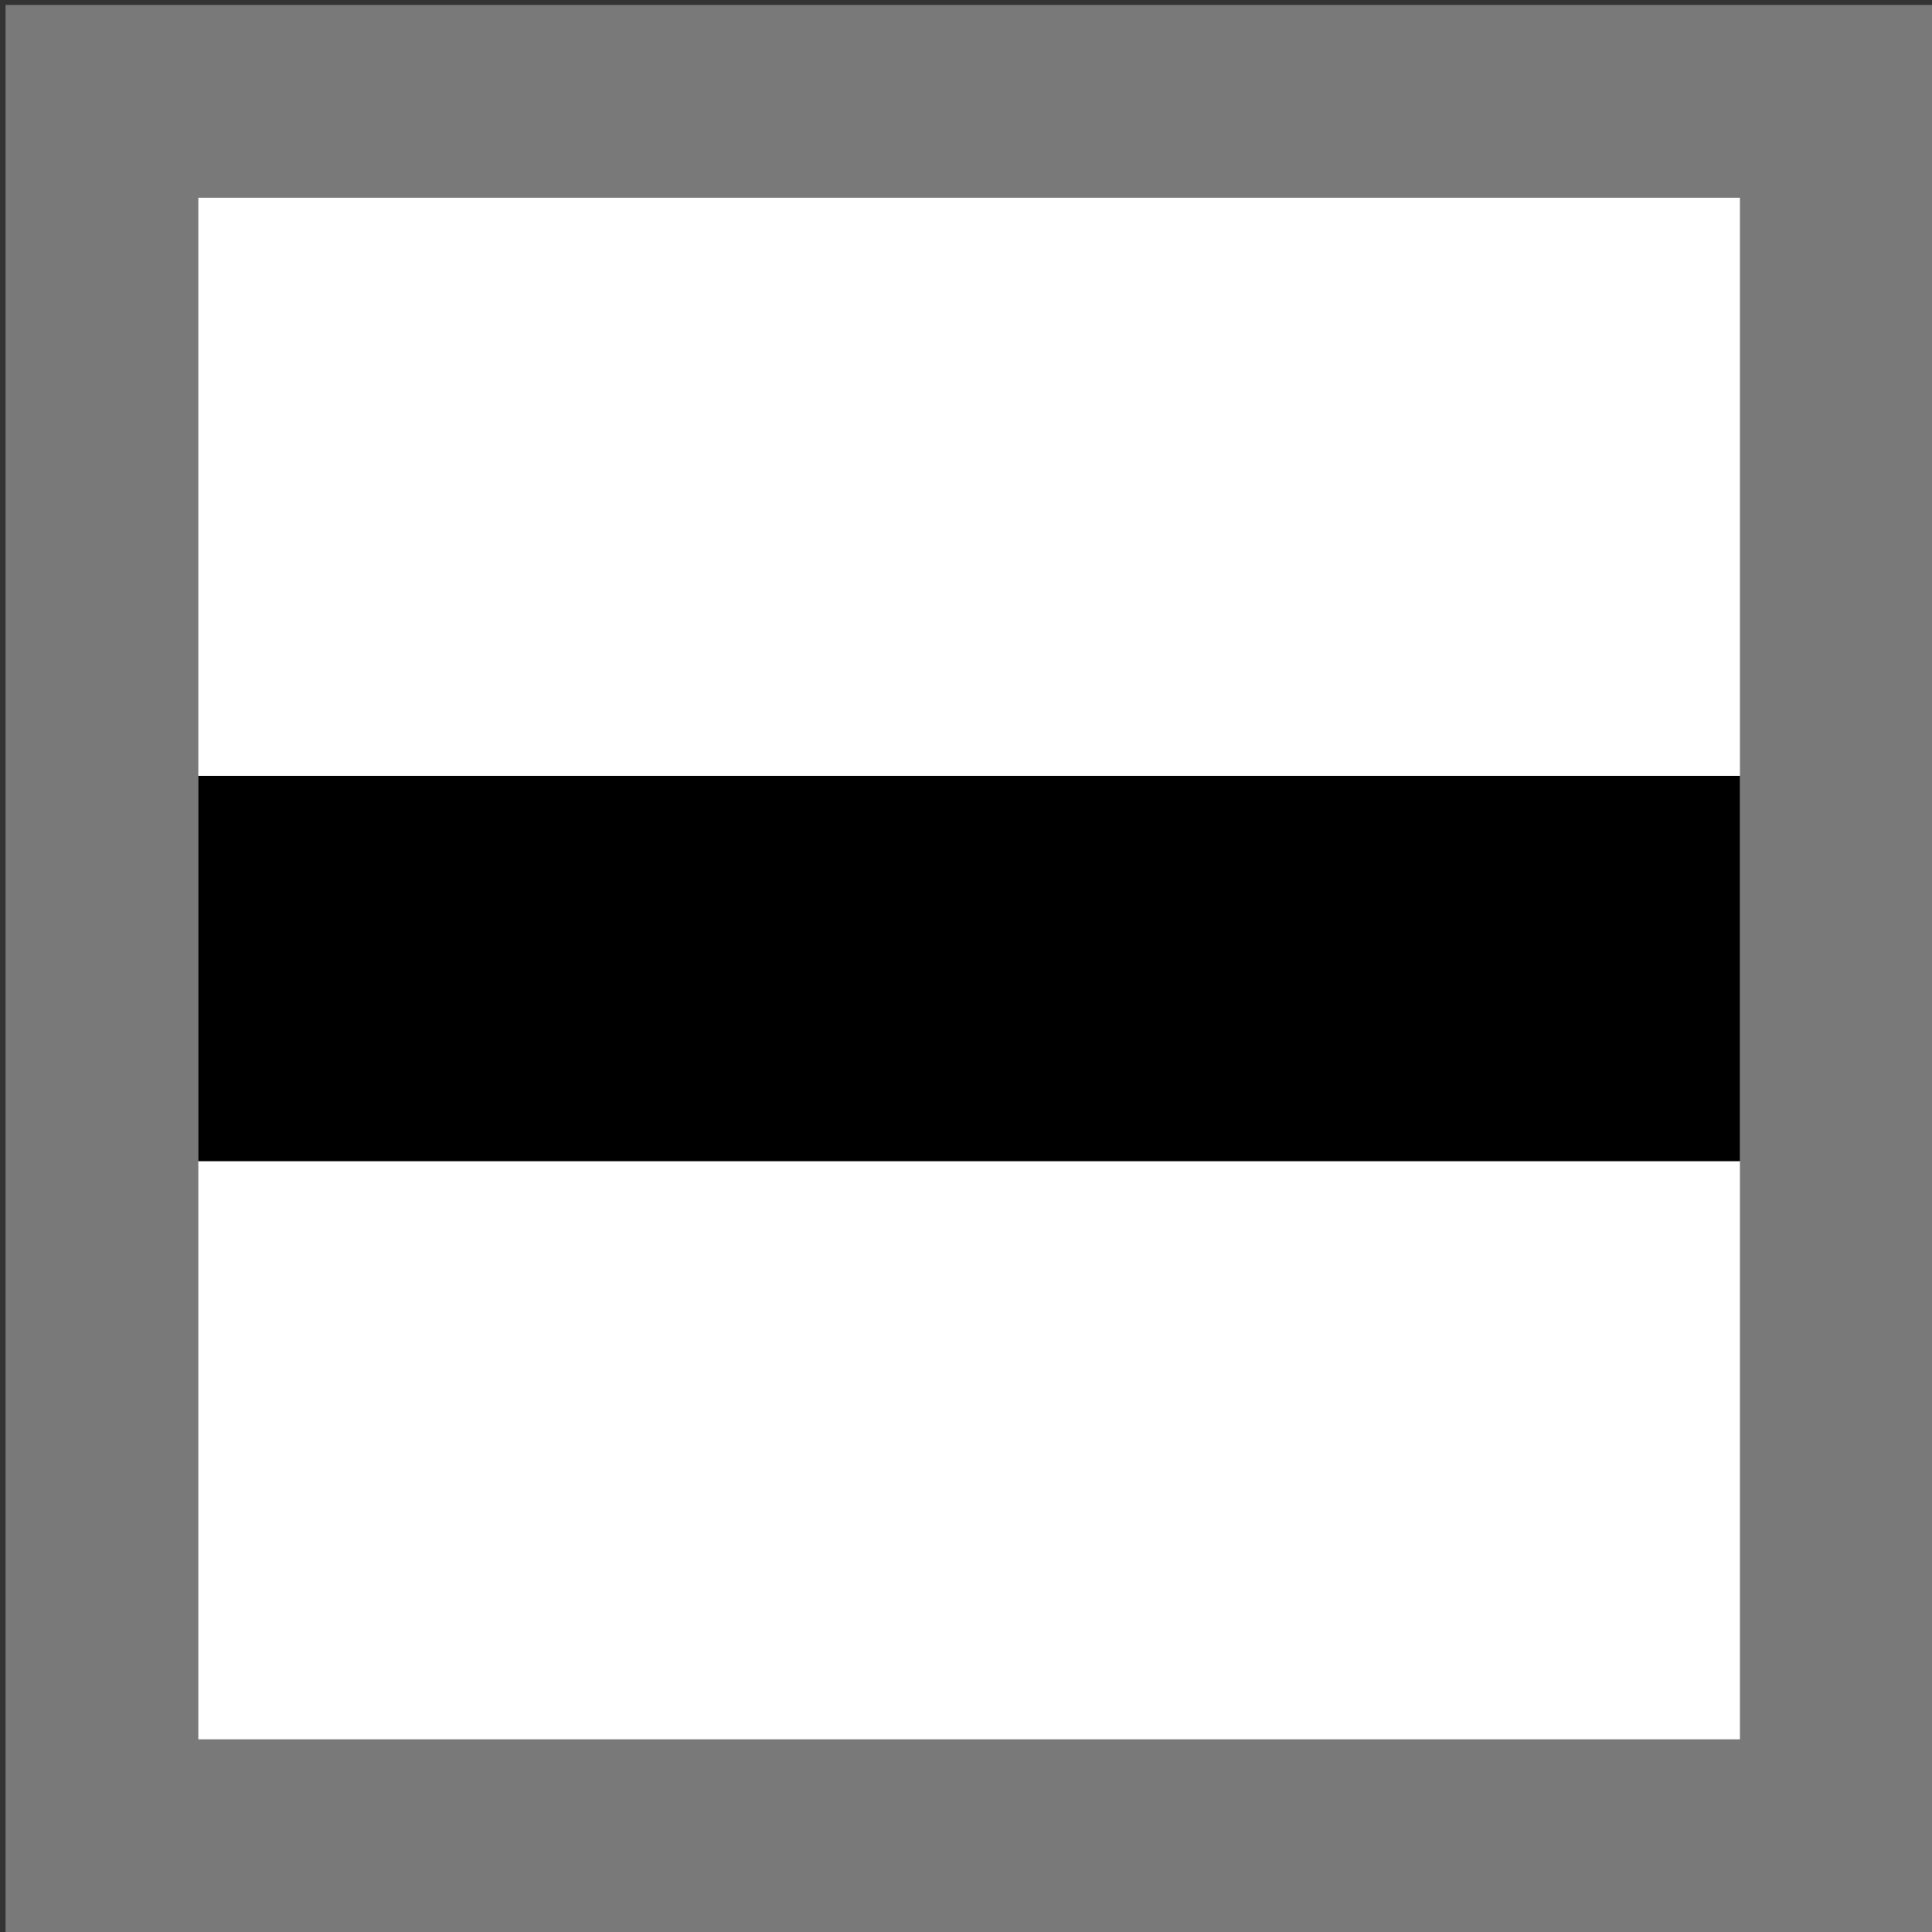 <?xml version="1.0" encoding="UTF-8" standalone="no"?>
<!-- Created with Inkscape (http://www.inkscape.org/) -->

<svg
   xmlns:dc="http://purl.org/dc/elements/1.1/"
   xmlns:cc="http://creativecommons.org/ns#"
   xmlns:rdf="http://www.w3.org/1999/02/22-rdf-syntax-ns#"
   xmlns:svg="http://www.w3.org/2000/svg"
   xmlns="http://www.w3.org/2000/svg"
   xmlns:sodipodi="http://sodipodi.sourceforge.net/DTD/sodipodi-0.dtd"
   xmlns:inkscape="http://www.inkscape.org/namespaces/inkscape"
   width="13"
   height="13"
   id="svg3998"
   version="1.1"
   inkscape:version="0.92.2 2405546, 2018-03-11"
   sodipodi:docname="menuitem-checkbox-mixed.svg"
   inkscape:export-filename="/home/tsundoku/.themes/Callisto-Ayame/gtk-3.0/img/menuitem-checkbox-mixed.png"
   inkscape:export-xdpi="96.244812"
   inkscape:export-ydpi="96.244812">
  <rect width="100%" height="100%" fill="#333333" stroke="none"/>
  <defs
     id="defs4000" />
  <sodipodi:namedview
     id="base"
     pagecolor="#ffffff"
     bordercolor="#666666"
     borderopacity="1.0"
     inkscape:pageopacity="0.0"
     inkscape:pageshadow="2"
     inkscape:zoom="37.412376"
     inkscape:cx="7.6117296"
     inkscape:cy="5.5774516"
     inkscape:document-units="px"
     inkscape:current-layer="layer1"
     showgrid="true"
     inkscape:window-width="1277"
     inkscape:window-height="794"
     inkscape:window-x="77"
     inkscape:window-y="67"
     inkscape:window-maximized="0"
     inkscape:snap-bbox="true"
     inkscape:snap-global="false">
    <inkscape:grid
       type="xygrid"
       id="grid4006"
       empspacing="2"
       visible="true"
       enabled="true"
       snapvisiblegridlinesonly="true"
       spacingx="0.5"
       spacingy="0.5"
       originx="0"
       originy="0" />
  </sodipodi:namedview>
  <g
     inkscape:label="Layer 1"
     inkscape:groupmode="layer"
     id="layer1"
     transform="translate(0,-1039.362)">
    <rect
       style="fill:#ffffff;fill-opacity:1;stroke:#797979;stroke-width:1.297;stroke-linecap:square;stroke-linejoin:miter;stroke-miterlimit:4;stroke-dasharray:none;stroke-opacity:1"
       id="rect4008"
       width="11.67"
       height="11.67"
       x="0.686"
       y="1040.044"
       rx="0"
       ry="0" />
    <path
       style="fill:none;stroke:#000000;stroke-width:2.593;stroke-linecap:butt;stroke-linejoin:miter;stroke-miterlimit:4;stroke-dasharray:none;stroke-opacity:1"
       d="M 1.334,1045.879 H 11.708"
       id="path4769"
       inkscape:connector-curvature="0" />
  </g>
</svg>
